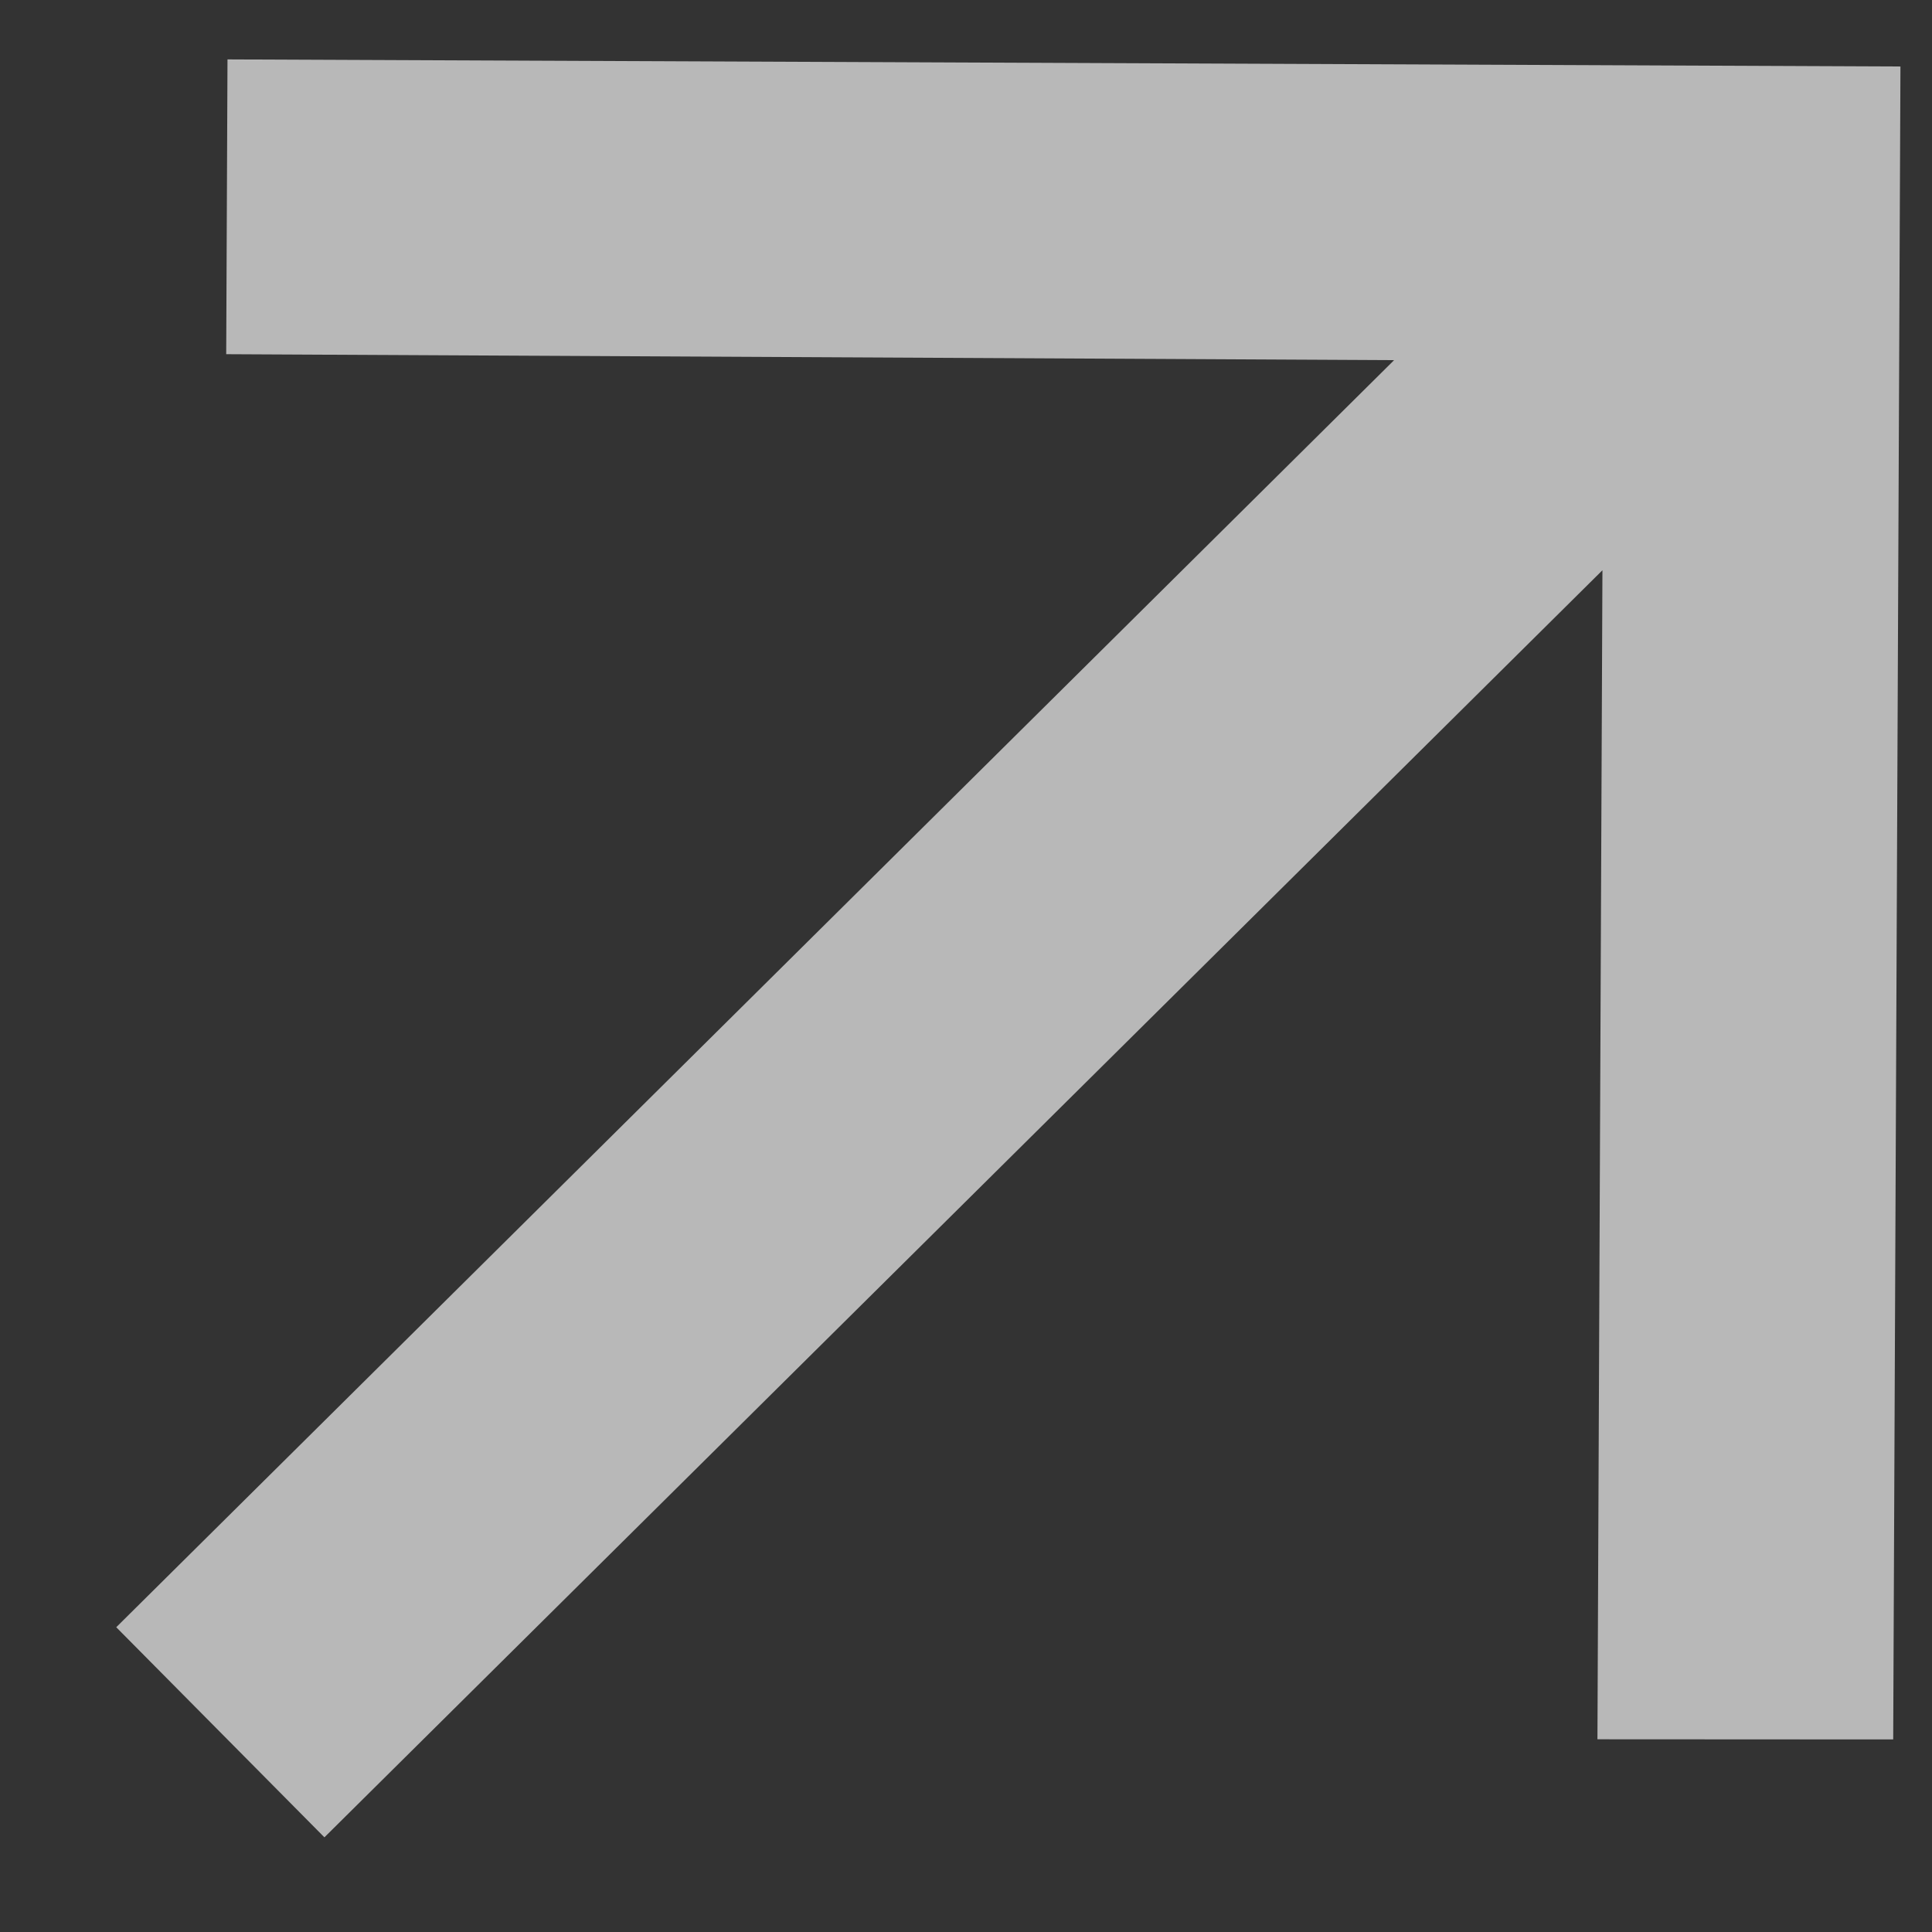 <svg width="12" height="12" viewBox="0 0 12 12" fill="none" xmlns="http://www.w3.org/2000/svg">
<rect x="0" y="0" width="12" height="12" fill="#333333" stroke="none"/>
<path d="M2.015 11.412L9.953 3.542L9.922 10.803L11.759 10.804L11.804 0.413L1.413 0.369L1.405 2.2L8.659 2.237L0.722 10.107L2.015 11.412Z" fill="white" fill-opacity="0.65"/>
</svg>
